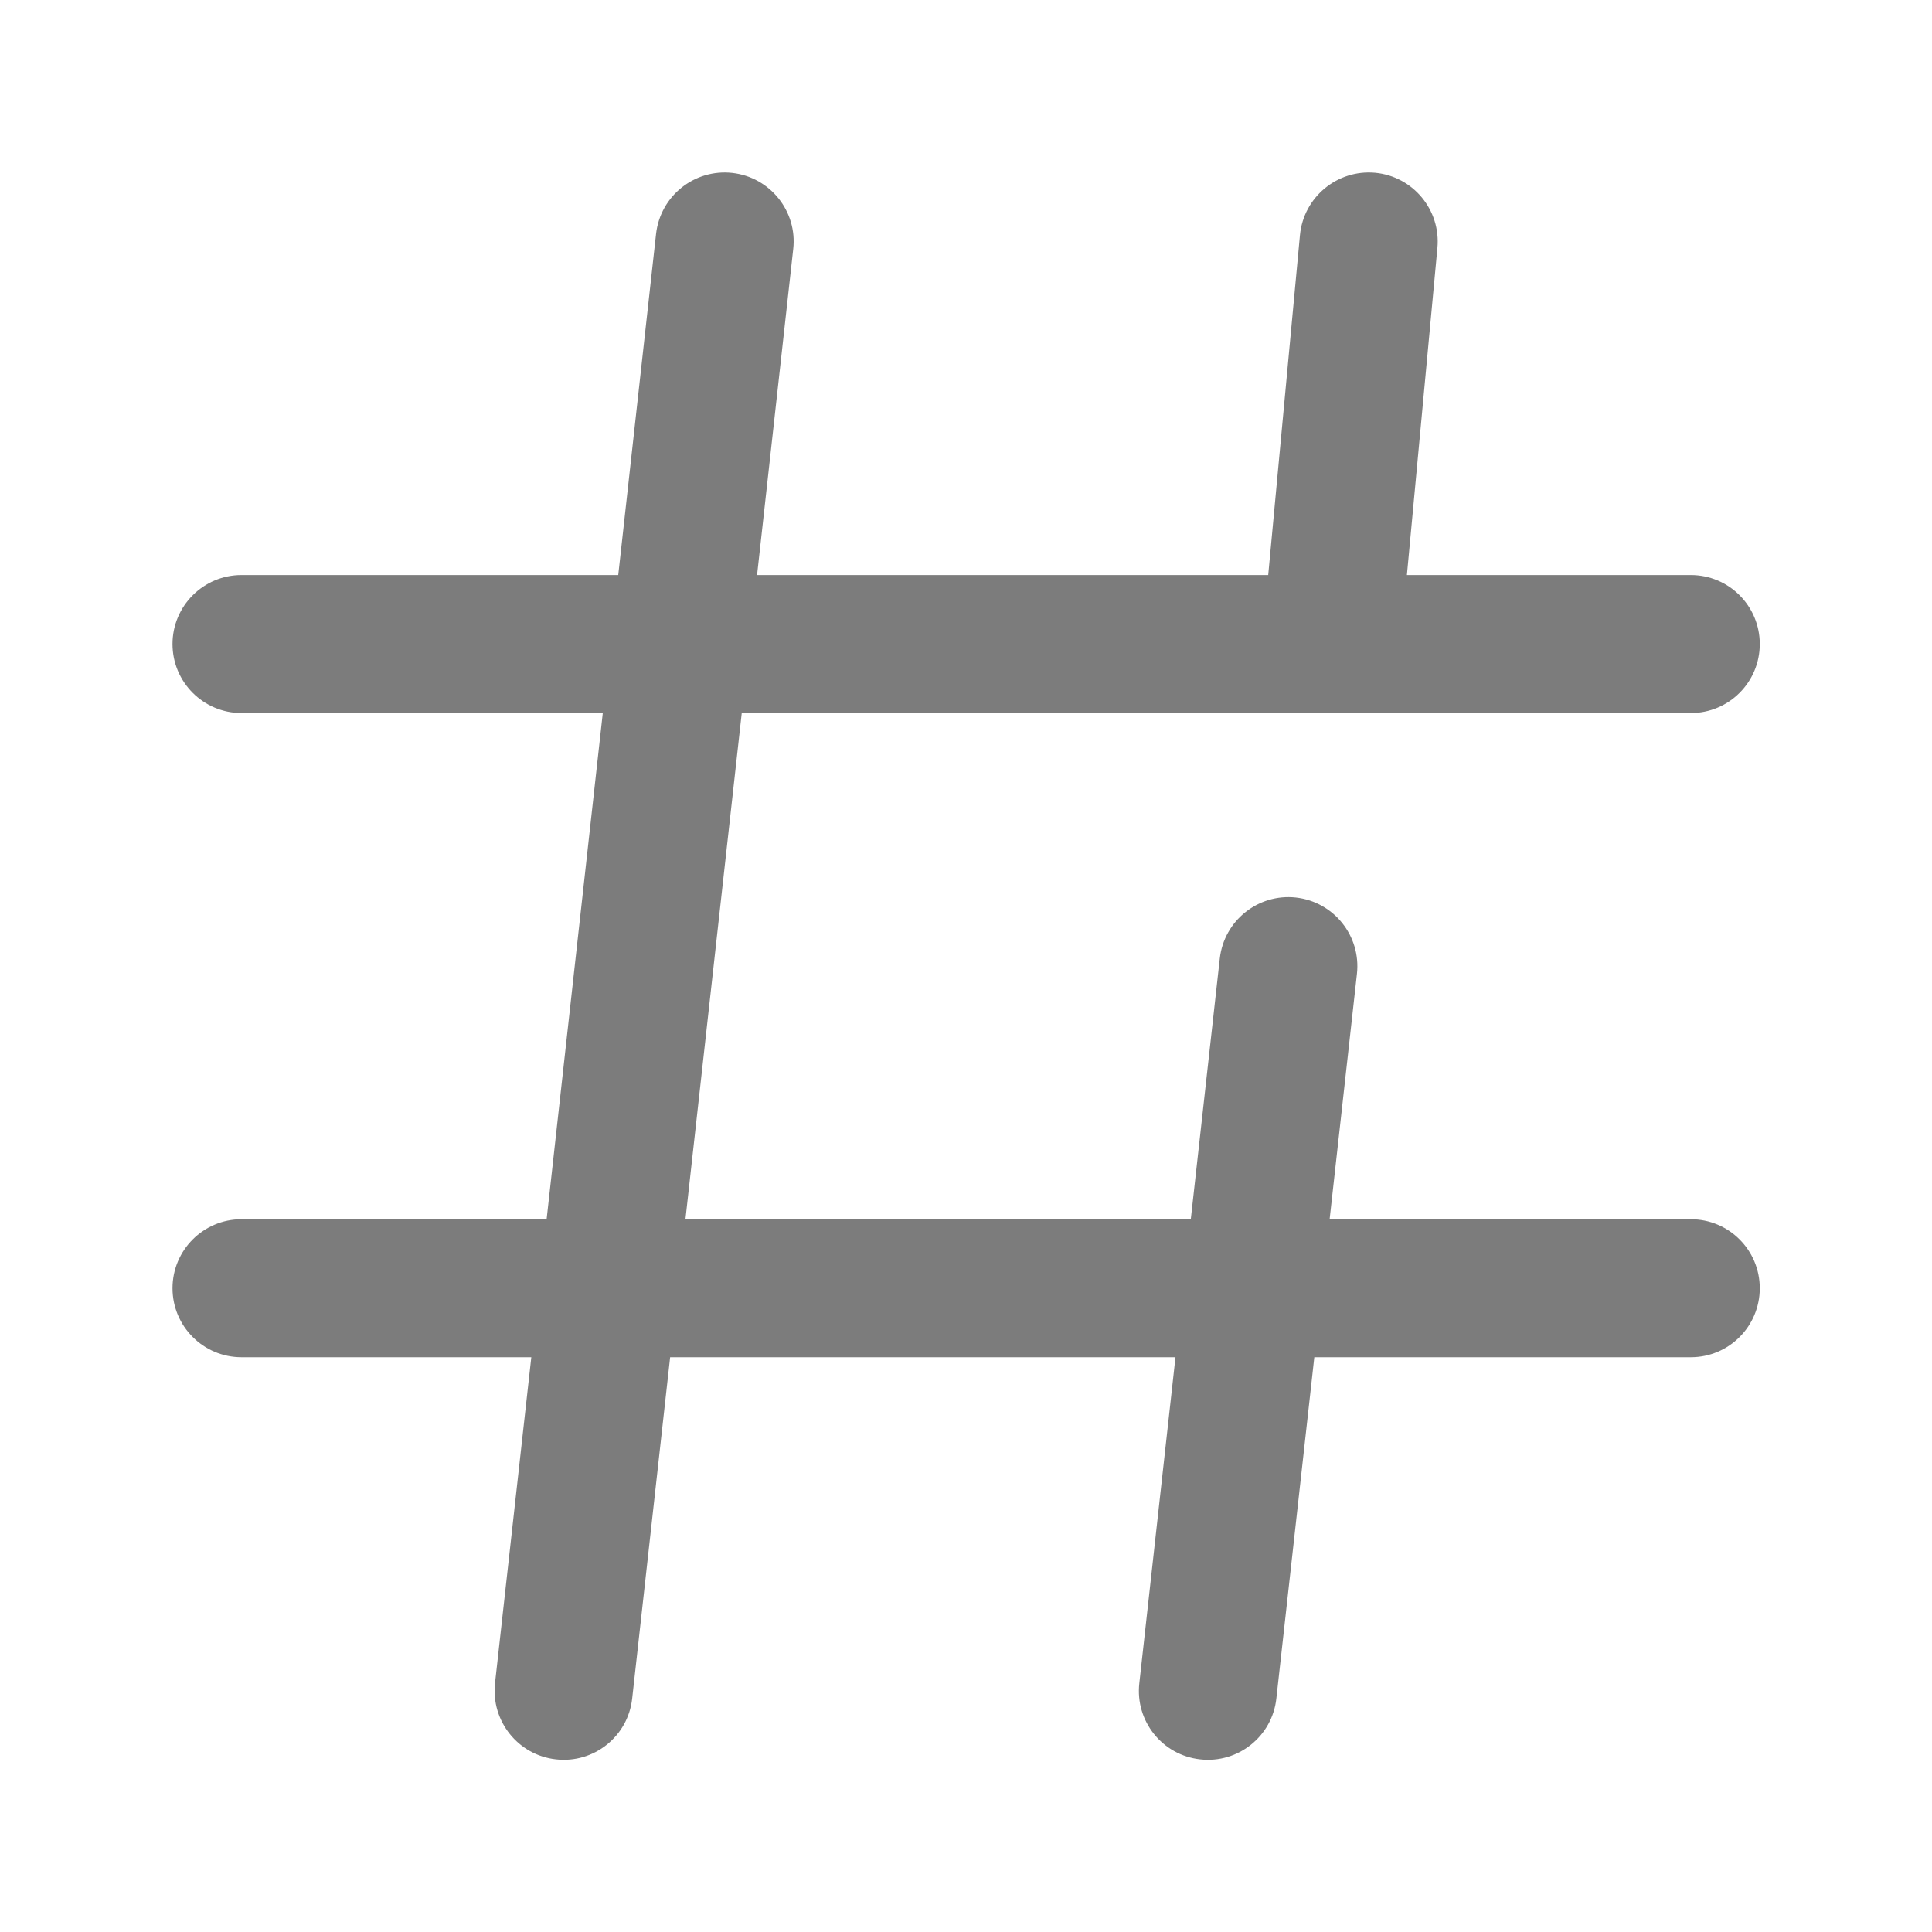 <svg width="14" height="14" viewBox="0 0 14 14" fill="none" xmlns="http://www.w3.org/2000/svg">
<path fill-rule="evenodd" clip-rule="evenodd" d="M5.748 1.805C5.779 1.531 5.581 1.284 5.306 1.253C5.032 1.223 4.785 1.42 4.754 1.695L4.48 4.167H1.75C1.474 4.167 1.25 4.391 1.25 4.667C1.25 4.943 1.474 5.167 1.75 5.167H4.368L3.961 8.835H1.75C1.474 8.835 1.25 9.059 1.25 9.335C1.25 9.611 1.474 9.835 1.75 9.835H3.85L3.587 12.197C3.557 12.472 3.755 12.719 4.029 12.749C4.304 12.78 4.551 12.582 4.581 12.308L4.856 9.835H8.518L8.256 12.197C8.225 12.472 8.423 12.719 8.697 12.749C8.972 12.78 9.219 12.582 9.249 12.308L9.524 9.835H12.252C12.529 9.835 12.752 9.611 12.752 9.335C12.752 9.059 12.529 8.835 12.252 8.835H9.635L9.833 7.056C9.863 6.782 9.666 6.535 9.391 6.504C9.117 6.474 8.87 6.671 8.839 6.946L8.629 8.835H4.967L5.375 5.167H9.629C9.641 5.168 9.652 5.168 9.663 5.167H12.252C12.529 5.167 12.752 4.943 12.752 4.667C12.752 4.391 12.529 4.167 12.252 4.167H10.195L10.416 1.797C10.442 1.522 10.24 1.278 9.965 1.252C9.69 1.227 9.446 1.429 9.42 1.704L9.19 4.167H5.486L5.748 1.805Z" fill="#7C7C7C"/>
</svg>
